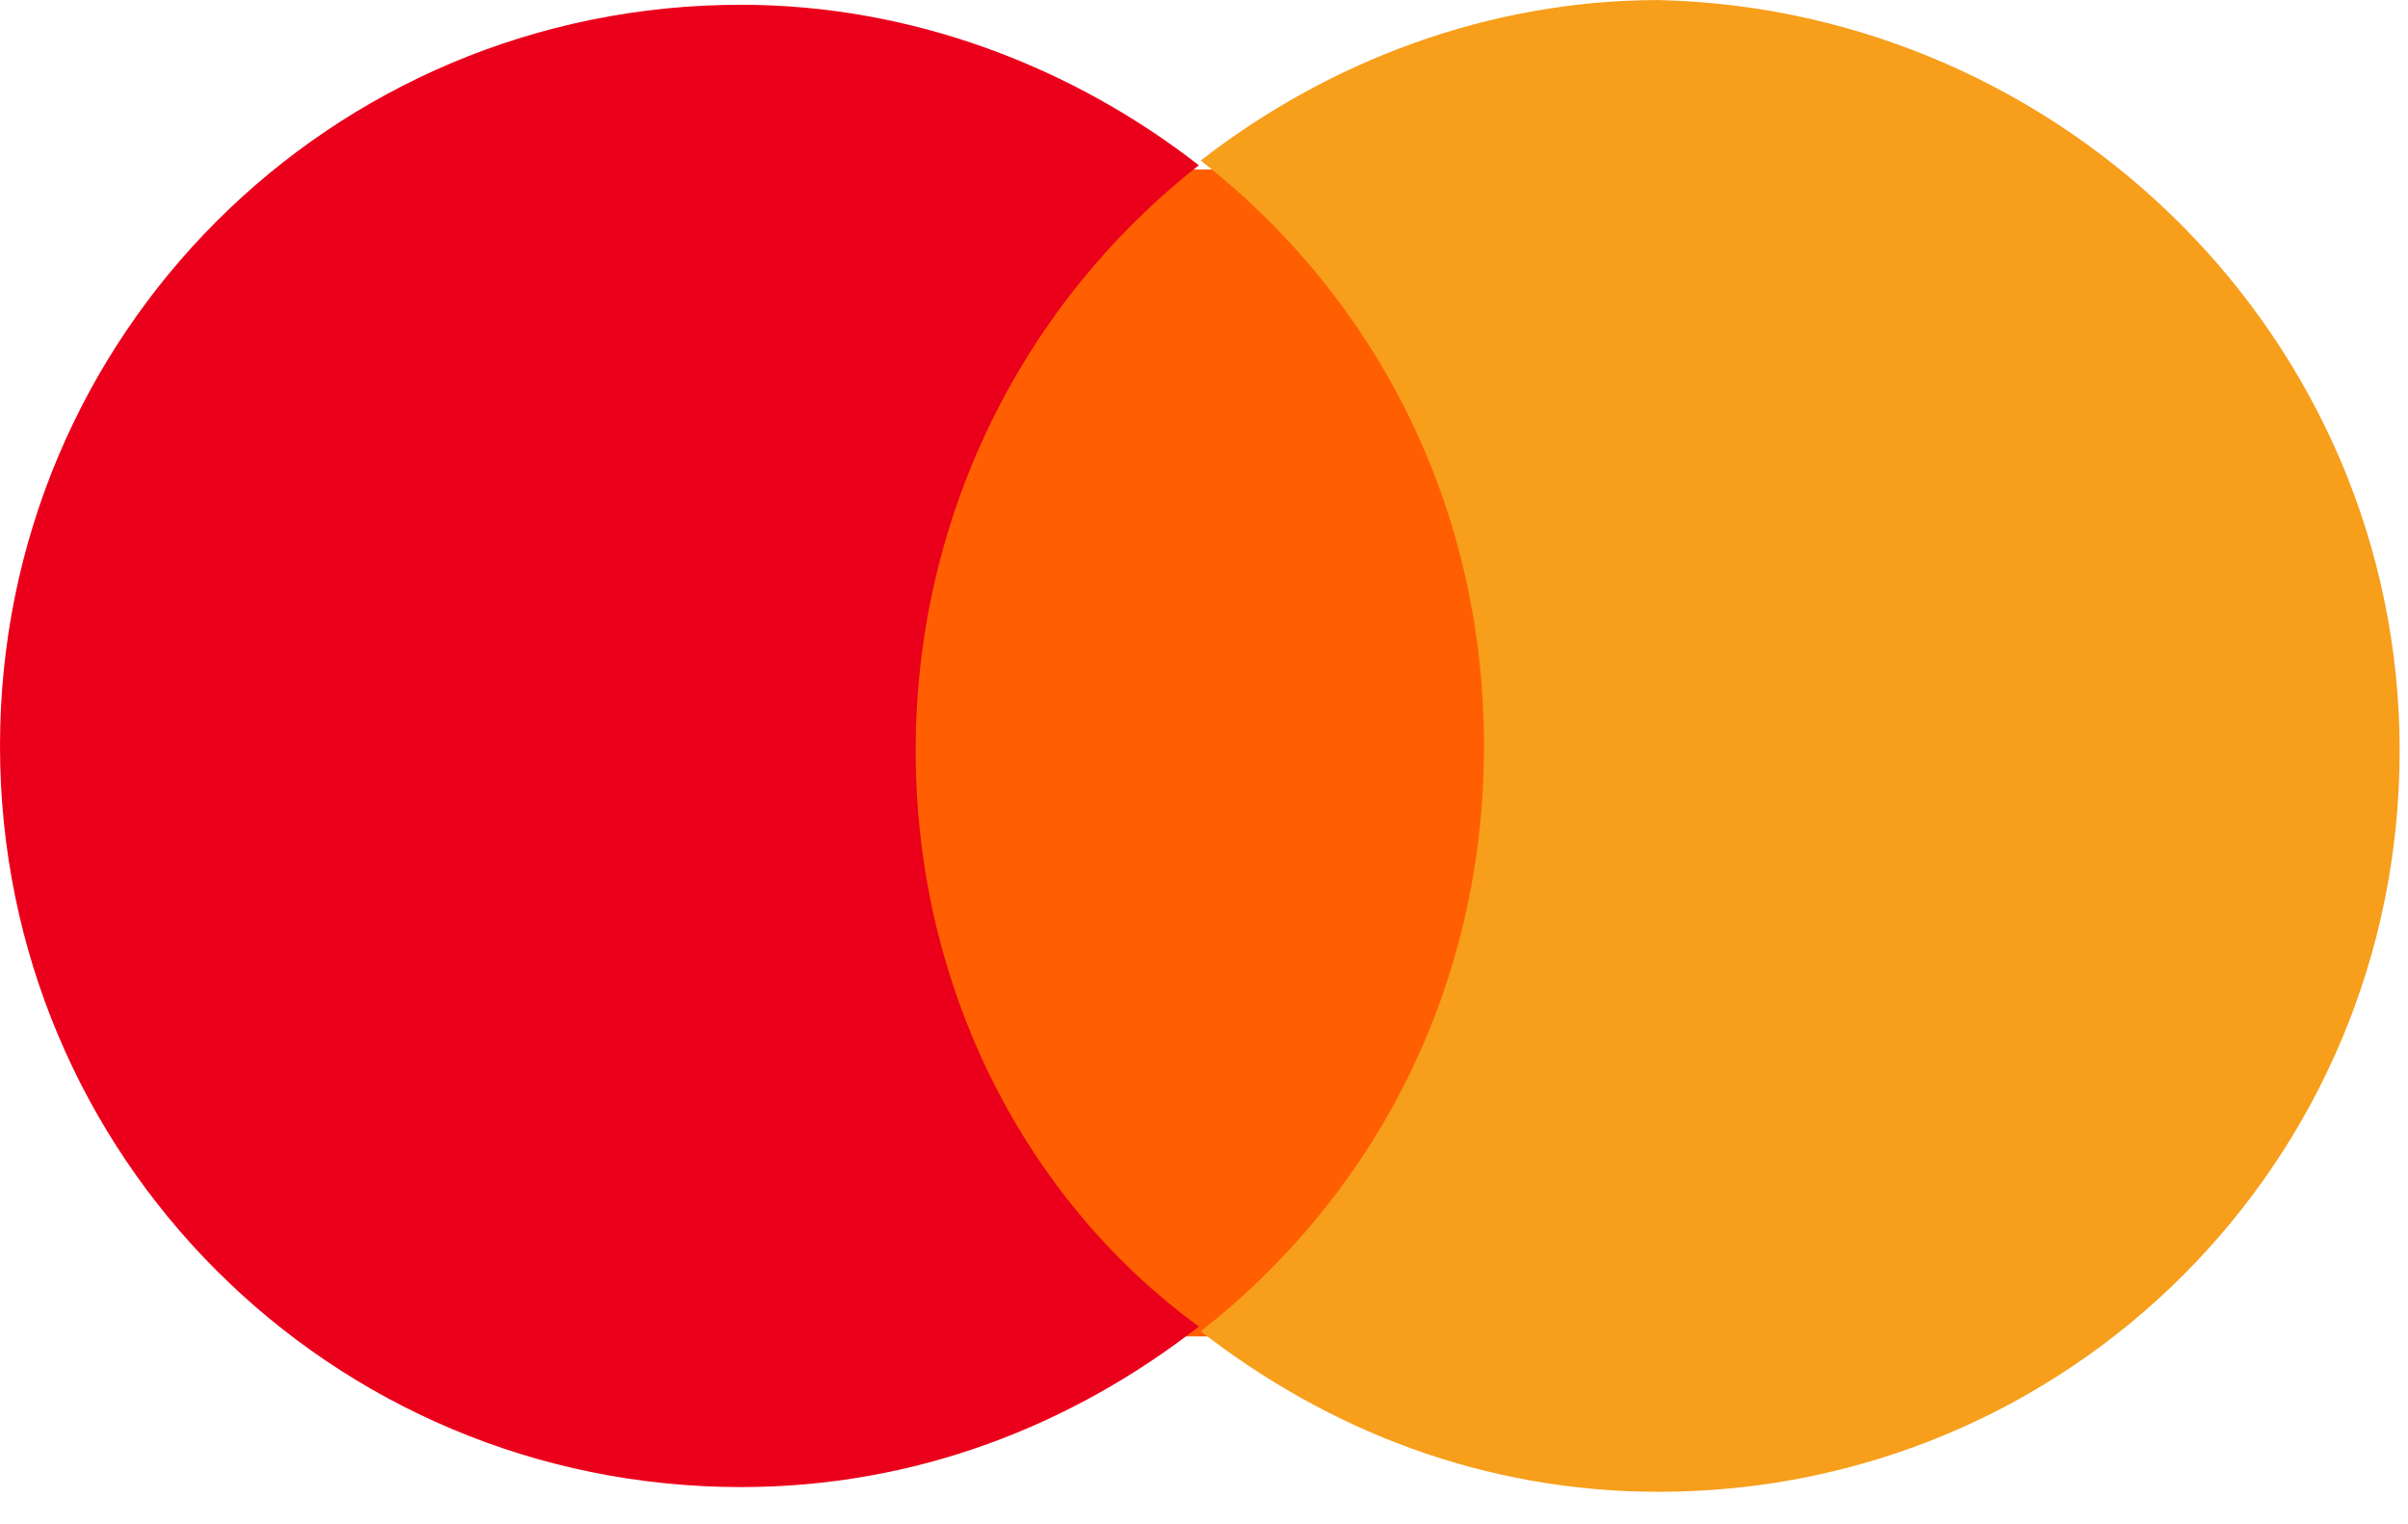 <svg width="49" height="31" viewBox="0 0 49 31" fill="none" xmlns="http://www.w3.org/2000/svg">
<path d="M31.004 27.19H17.788V3.447H31.004V27.19Z" fill="#FF5F00"/>
<path d="M18.633 15.273C18.633 10.47 20.842 6.148 24.396 3.363C21.803 1.346 18.537 0.097 15.079 0.097C6.723 0.097 0 6.82 0 15.177C0 23.533 6.723 30.256 15.079 30.256C18.633 30.256 21.803 29.007 24.396 26.99C20.842 24.397 18.633 20.075 18.633 15.273Z" fill="#EB001B"/>
<path d="M48.83 15.272C48.83 23.628 42.107 30.352 33.751 30.352C30.197 30.352 27.028 29.103 24.434 27.086C27.988 24.301 30.197 20.075 30.197 15.176C30.197 10.278 27.988 6.052 24.434 3.266C27.028 1.249 30.293 0.001 33.751 0.001C42.011 0.193 48.83 6.916 48.83 15.272Z" fill="#F79E1B"/>
</svg>

